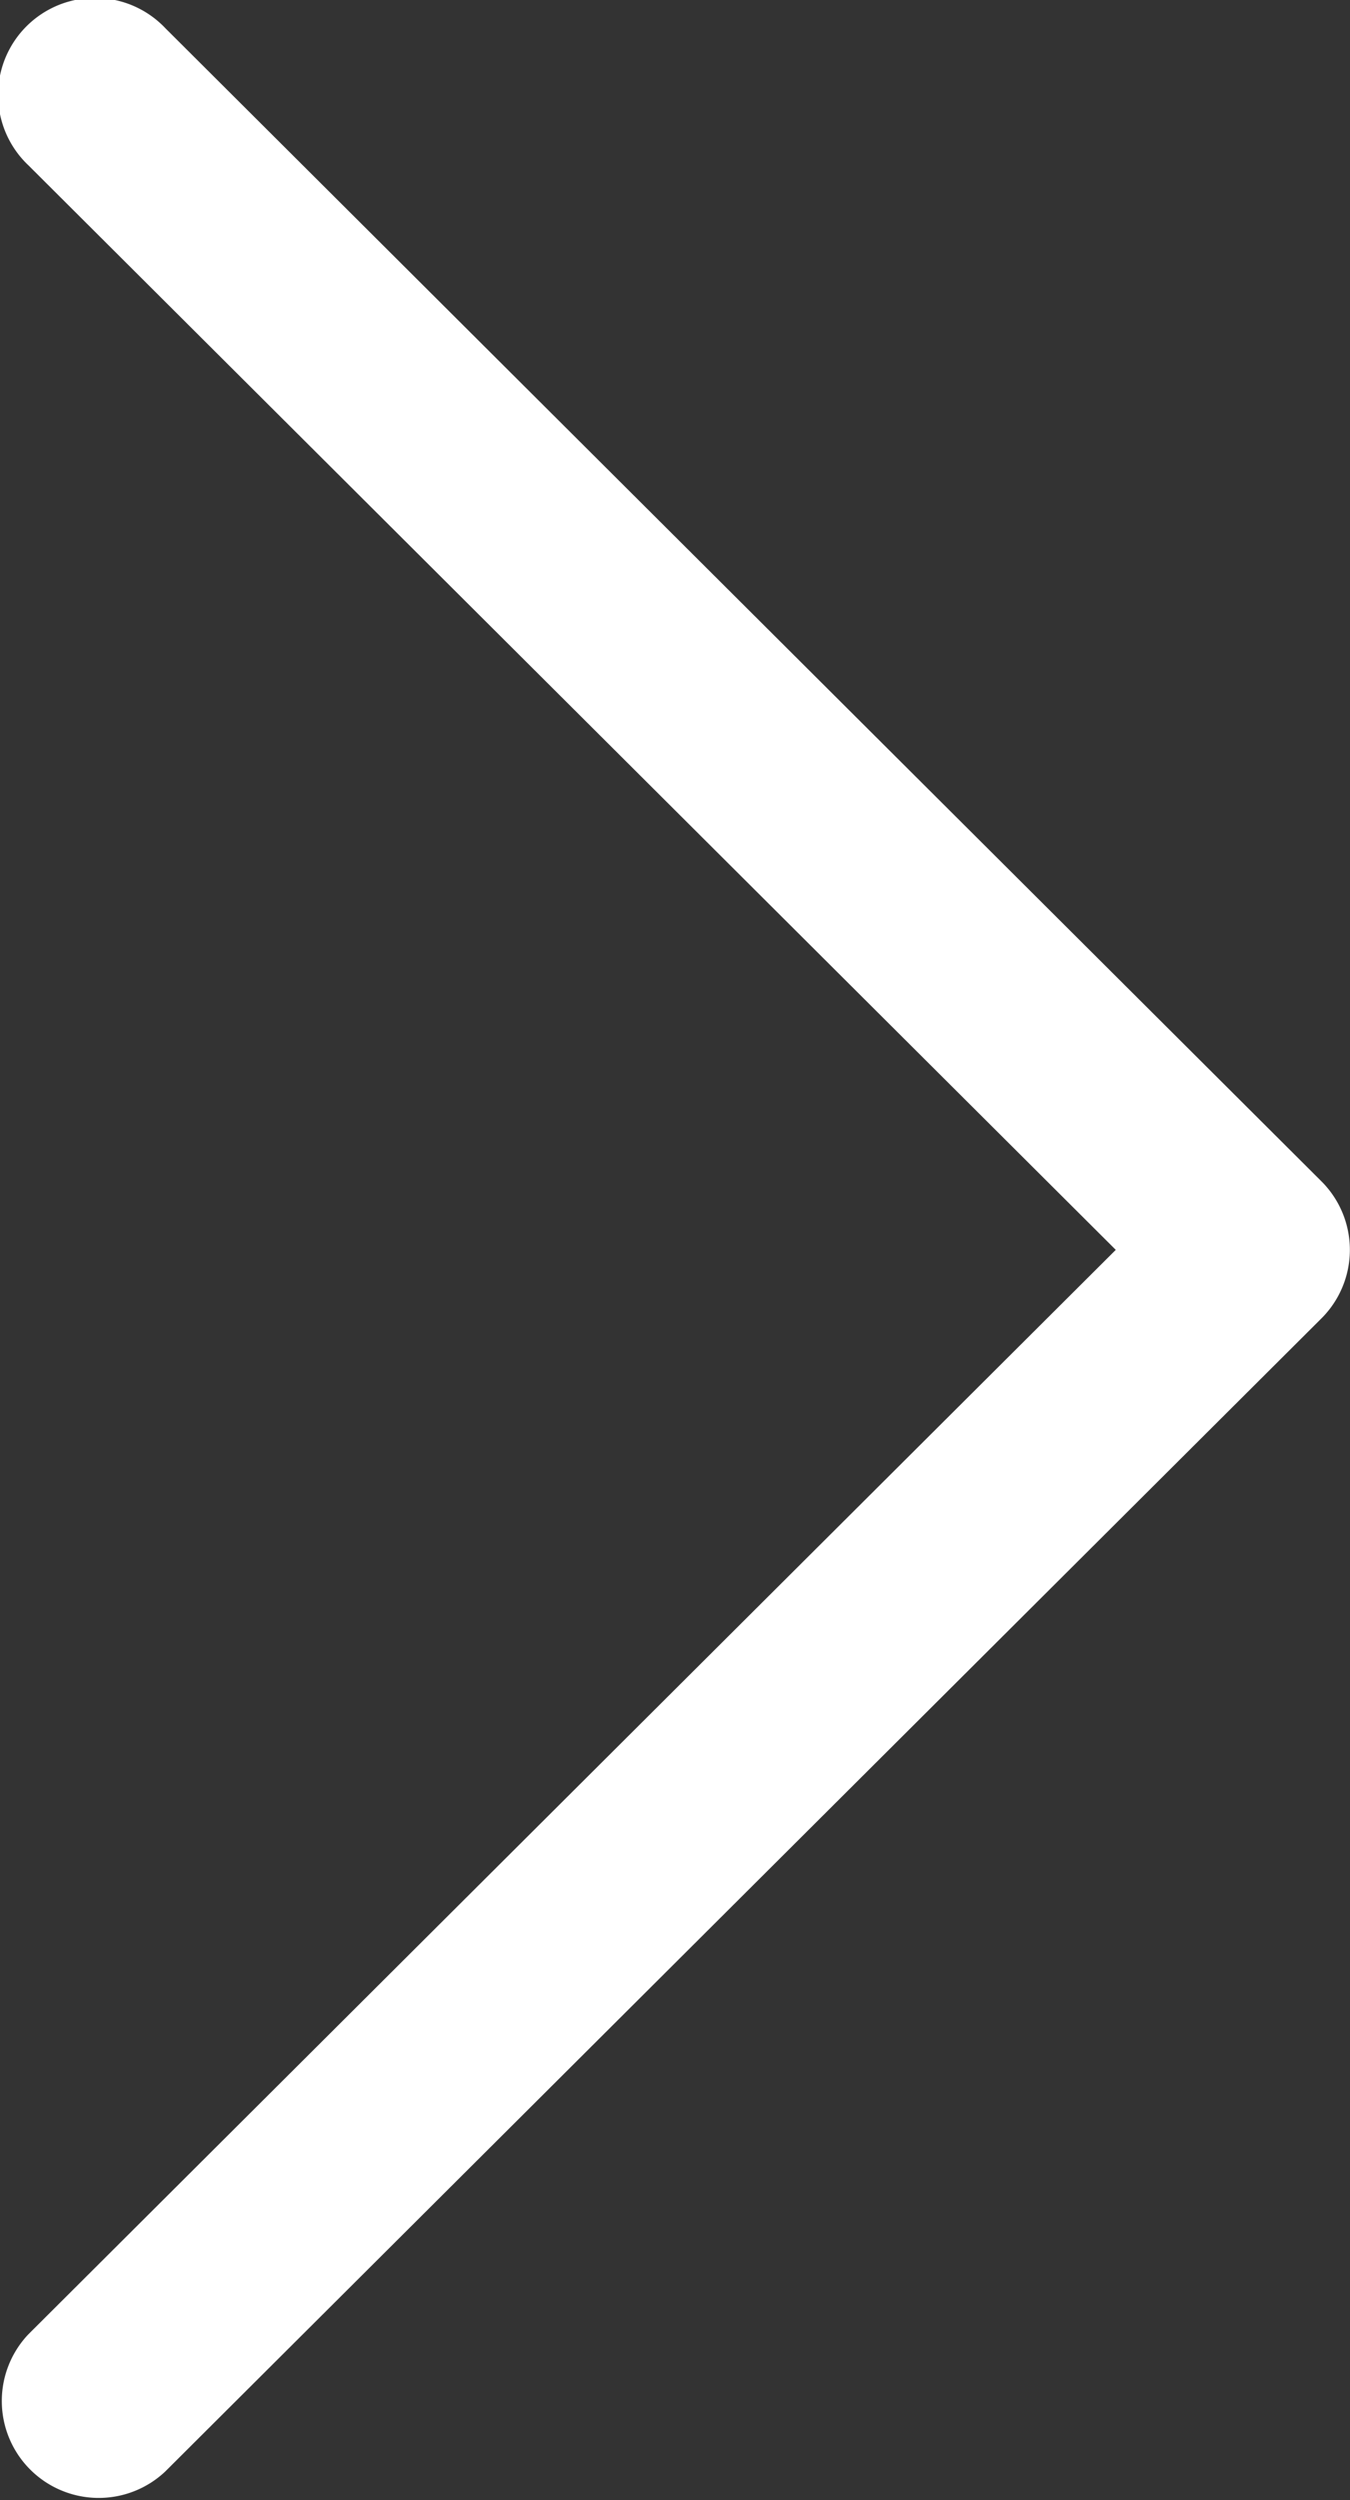<svg id="Group_2395" data-name="Group 2395" xmlns="http://www.w3.org/2000/svg" width="10" height="18.516" viewBox="0 0 10 18.516">
  <rect x="0" y="0" width="10" height="18.516" fill="#333333" stroke="none"/>
  <path id="Path_18643" data-name="Path 18643" d="M127.531,8.75,118.967.209a.718.718,0,1,0-1.014,1.016l8.054,8.032-8.055,8.032a.718.718,0,0,0,1.014,1.016l8.564-8.54a.717.717,0,0,0,0-1.016Z" transform="translate(-117.742 0)" fill="#fff"/>
</svg>
